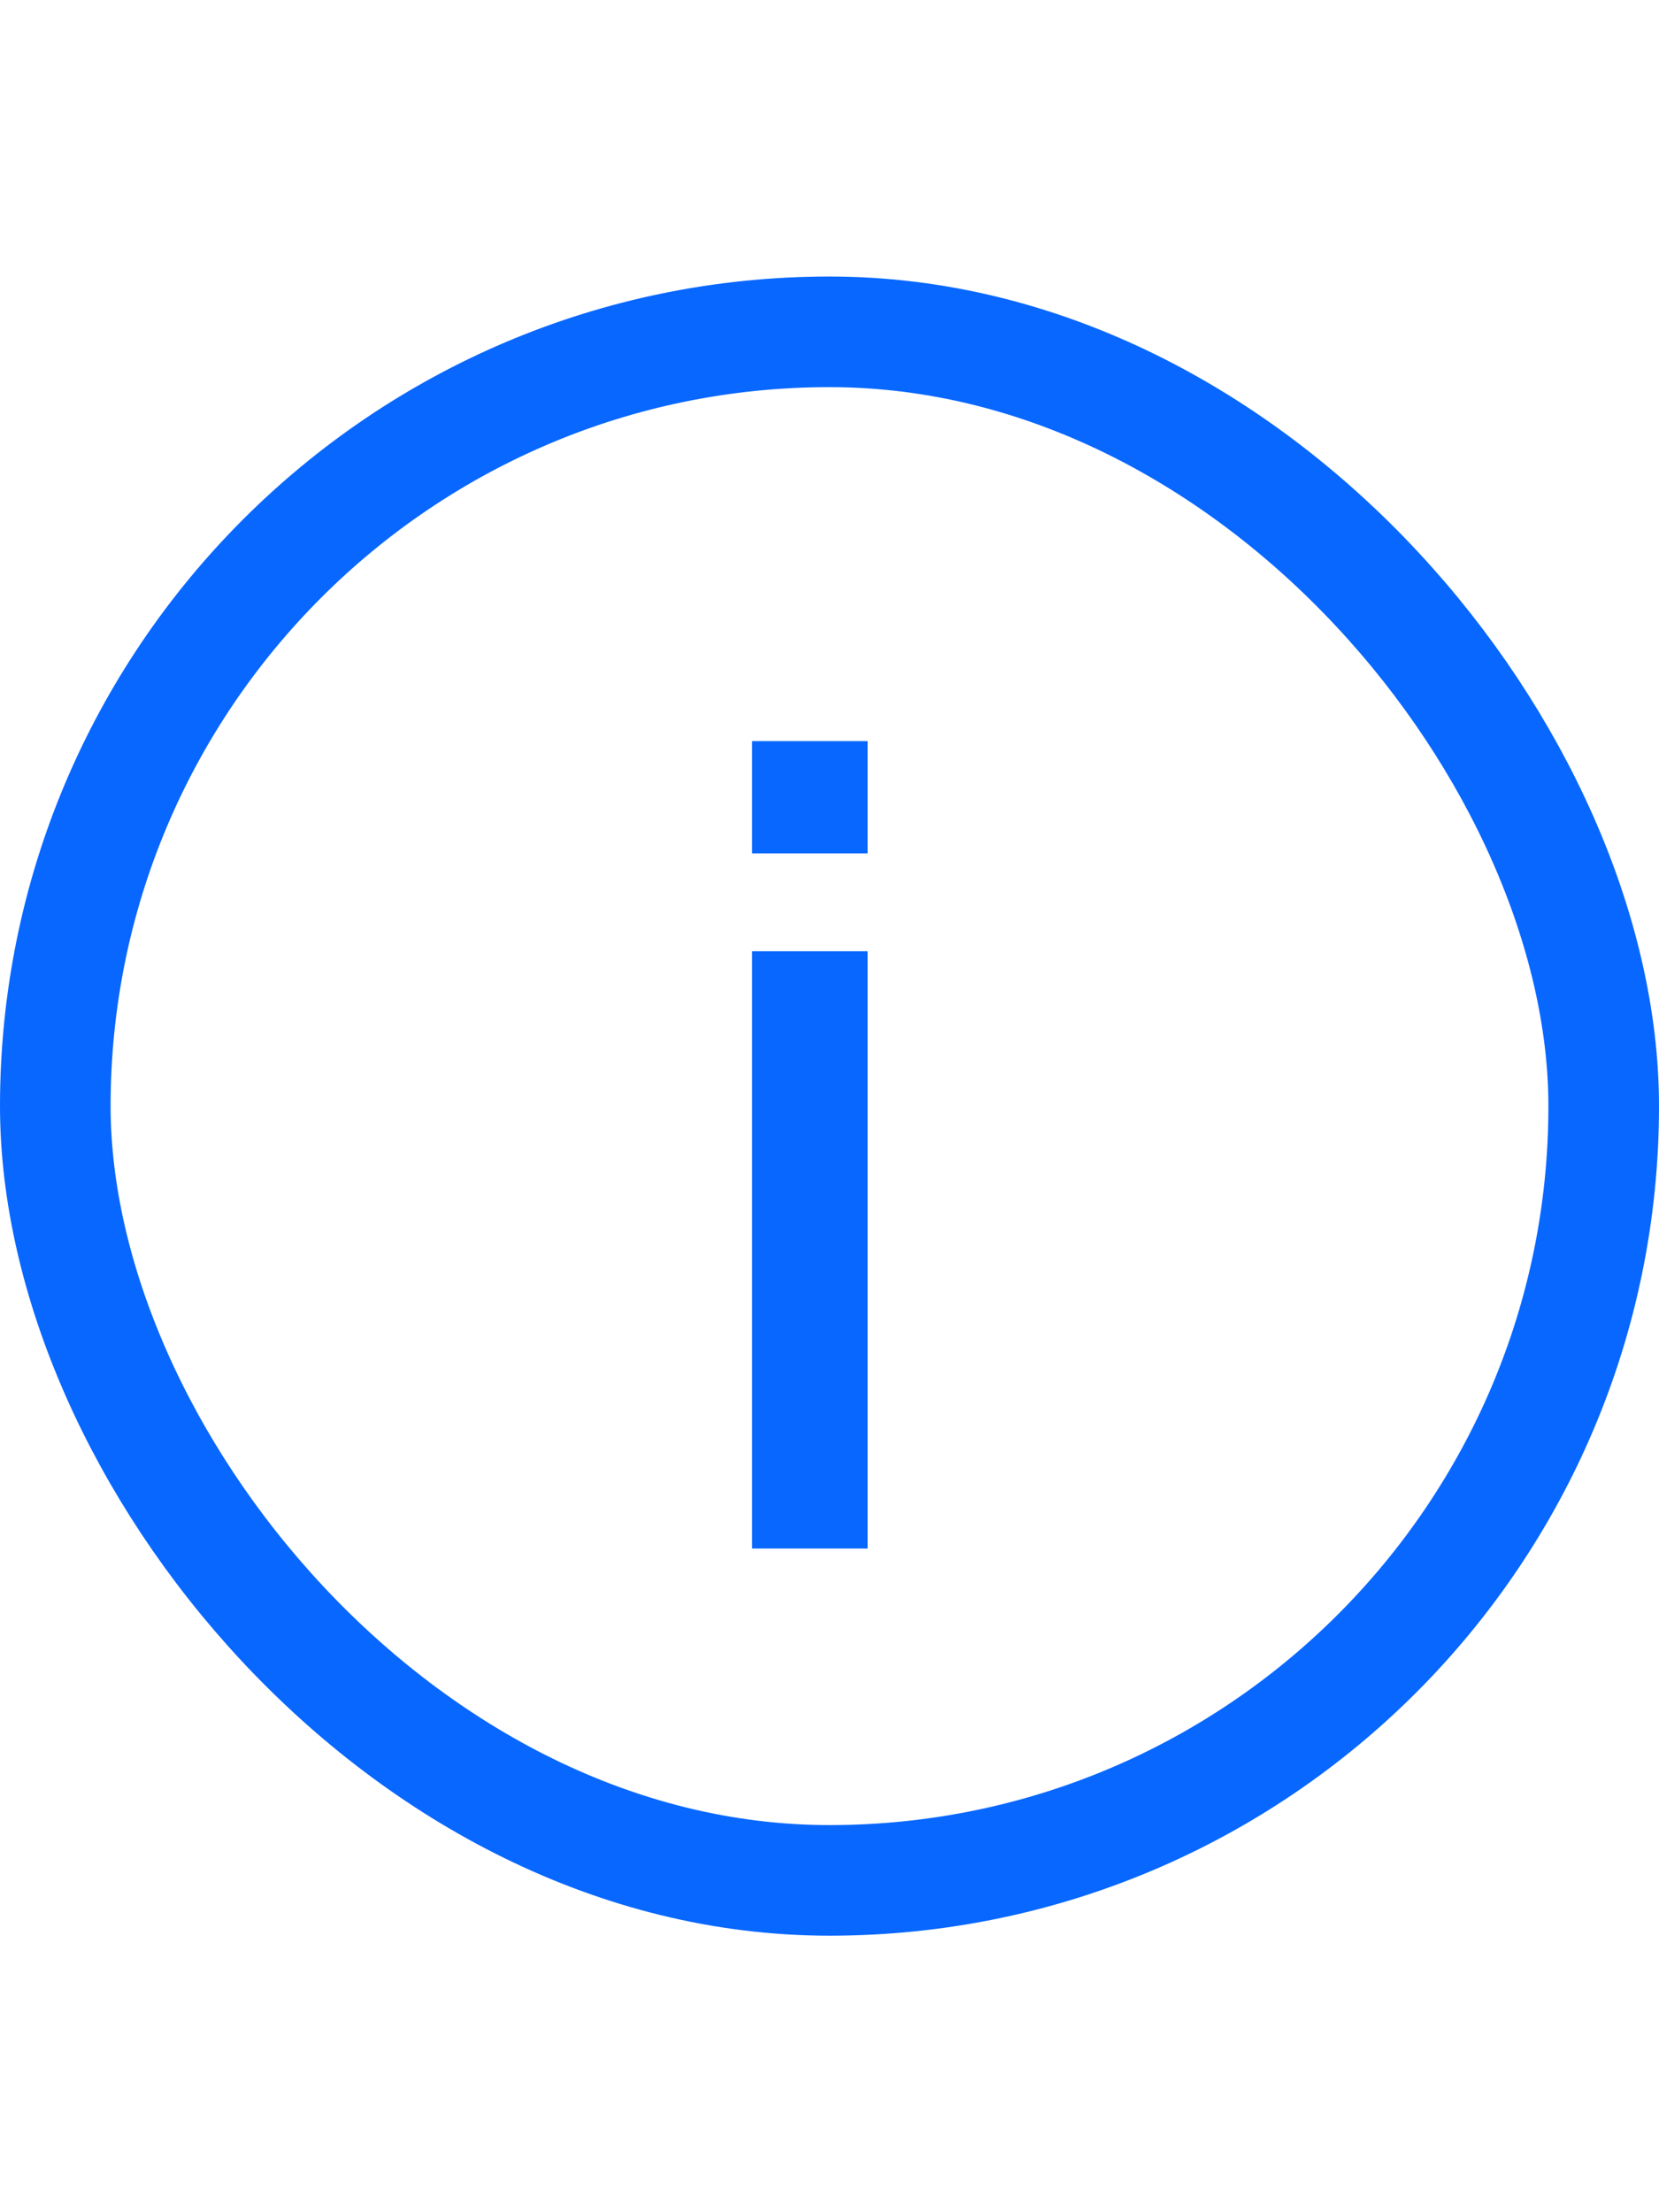 <svg width="30" height="40" viewBox="0 0 30 40" fill="none" xmlns="http://www.w3.org/2000/svg">
<rect x="1" y="6" width="28" height="28" rx="14" stroke="#0867FF" stroke-width="2"/>
<path d="M13.6 15.43V13.4H15.69V15.43H13.6ZM13.6 28V17.2H15.69V28H13.6Z" fill="#0867FF"/>
</svg>
